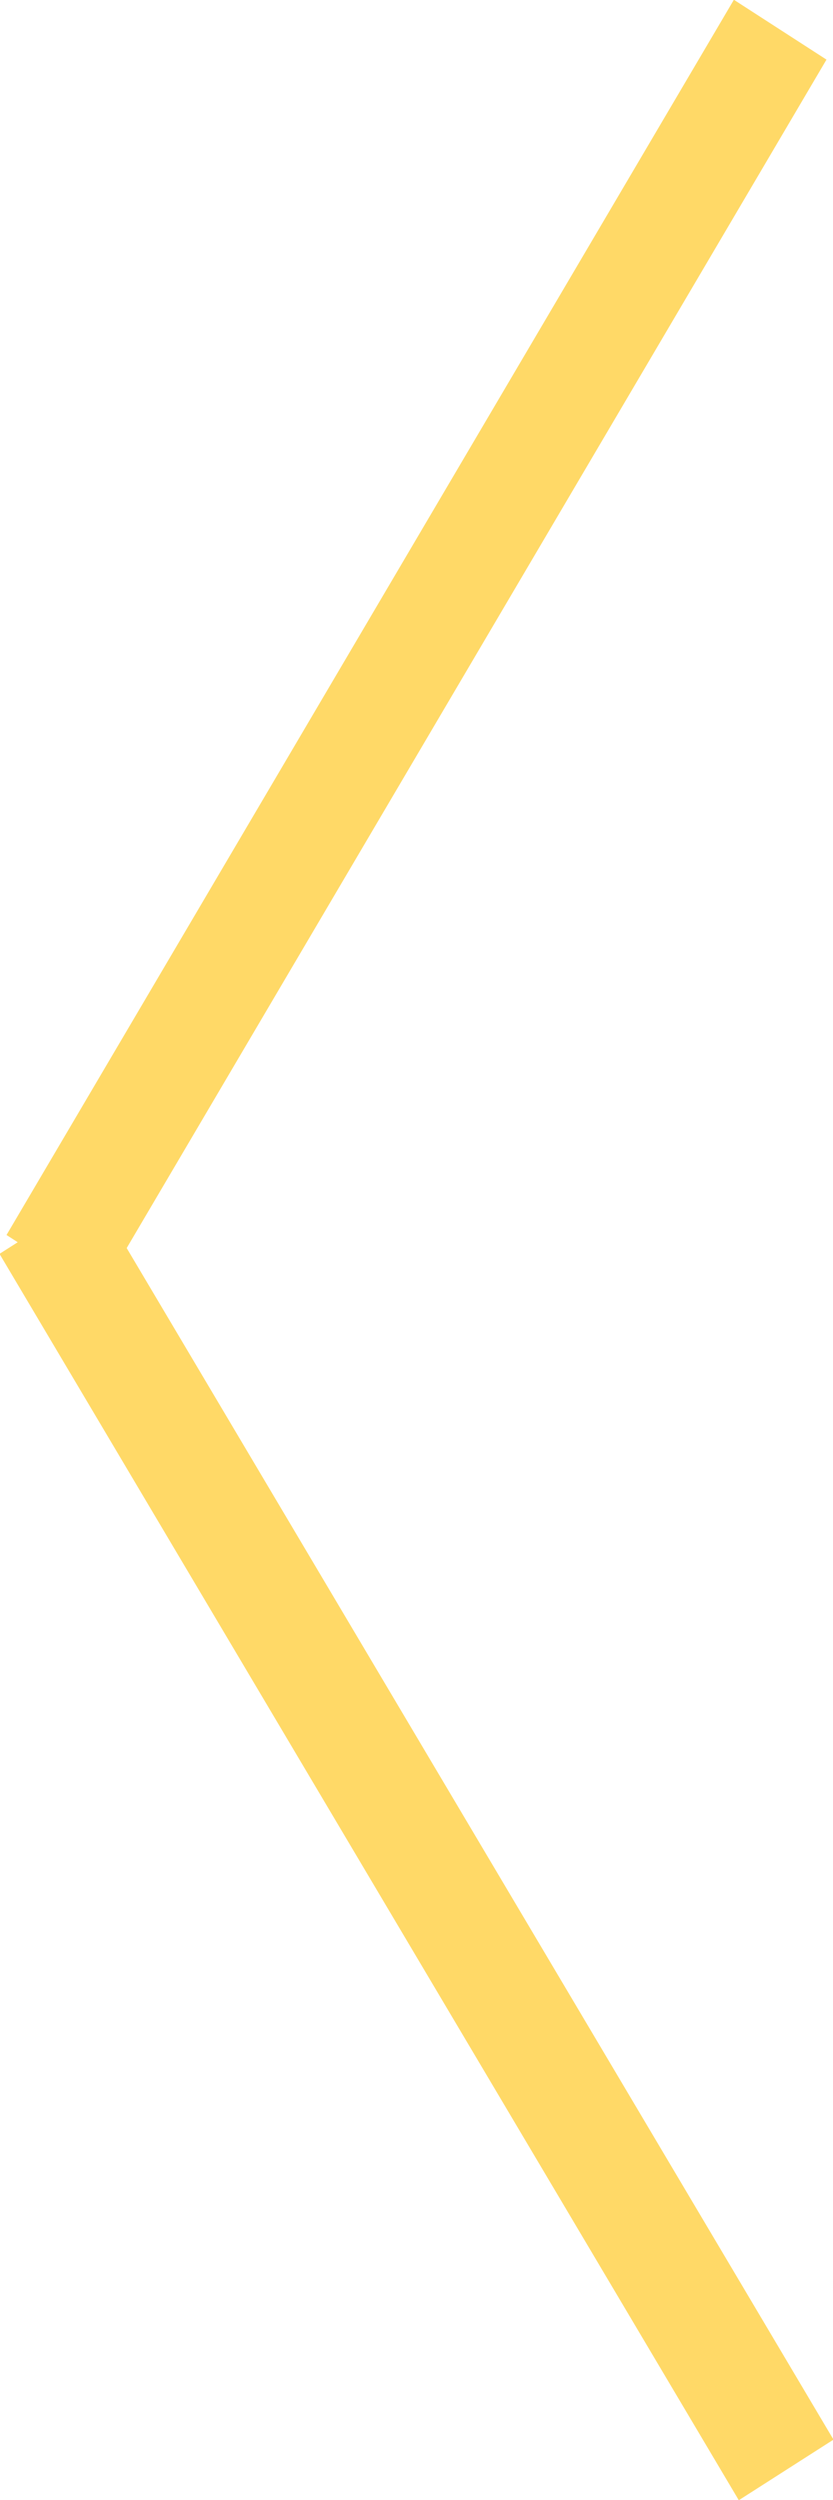 <svg
 xmlns="http://www.w3.org/2000/svg"
 xmlns:xlink="http://www.w3.org/1999/xlink"
 width="22px" height="66px">
<path fill-rule="evenodd"  fill="rgb(255, 217, 103)"
 d="M22.013,64.406 L19.512,66.006 L-0.013,33.102 L0.468,32.795 L0.172,32.604 L19.382,-0.006 L21.828,1.574 L3.346,32.949 L22.013,64.406 Z"/>
</svg>
